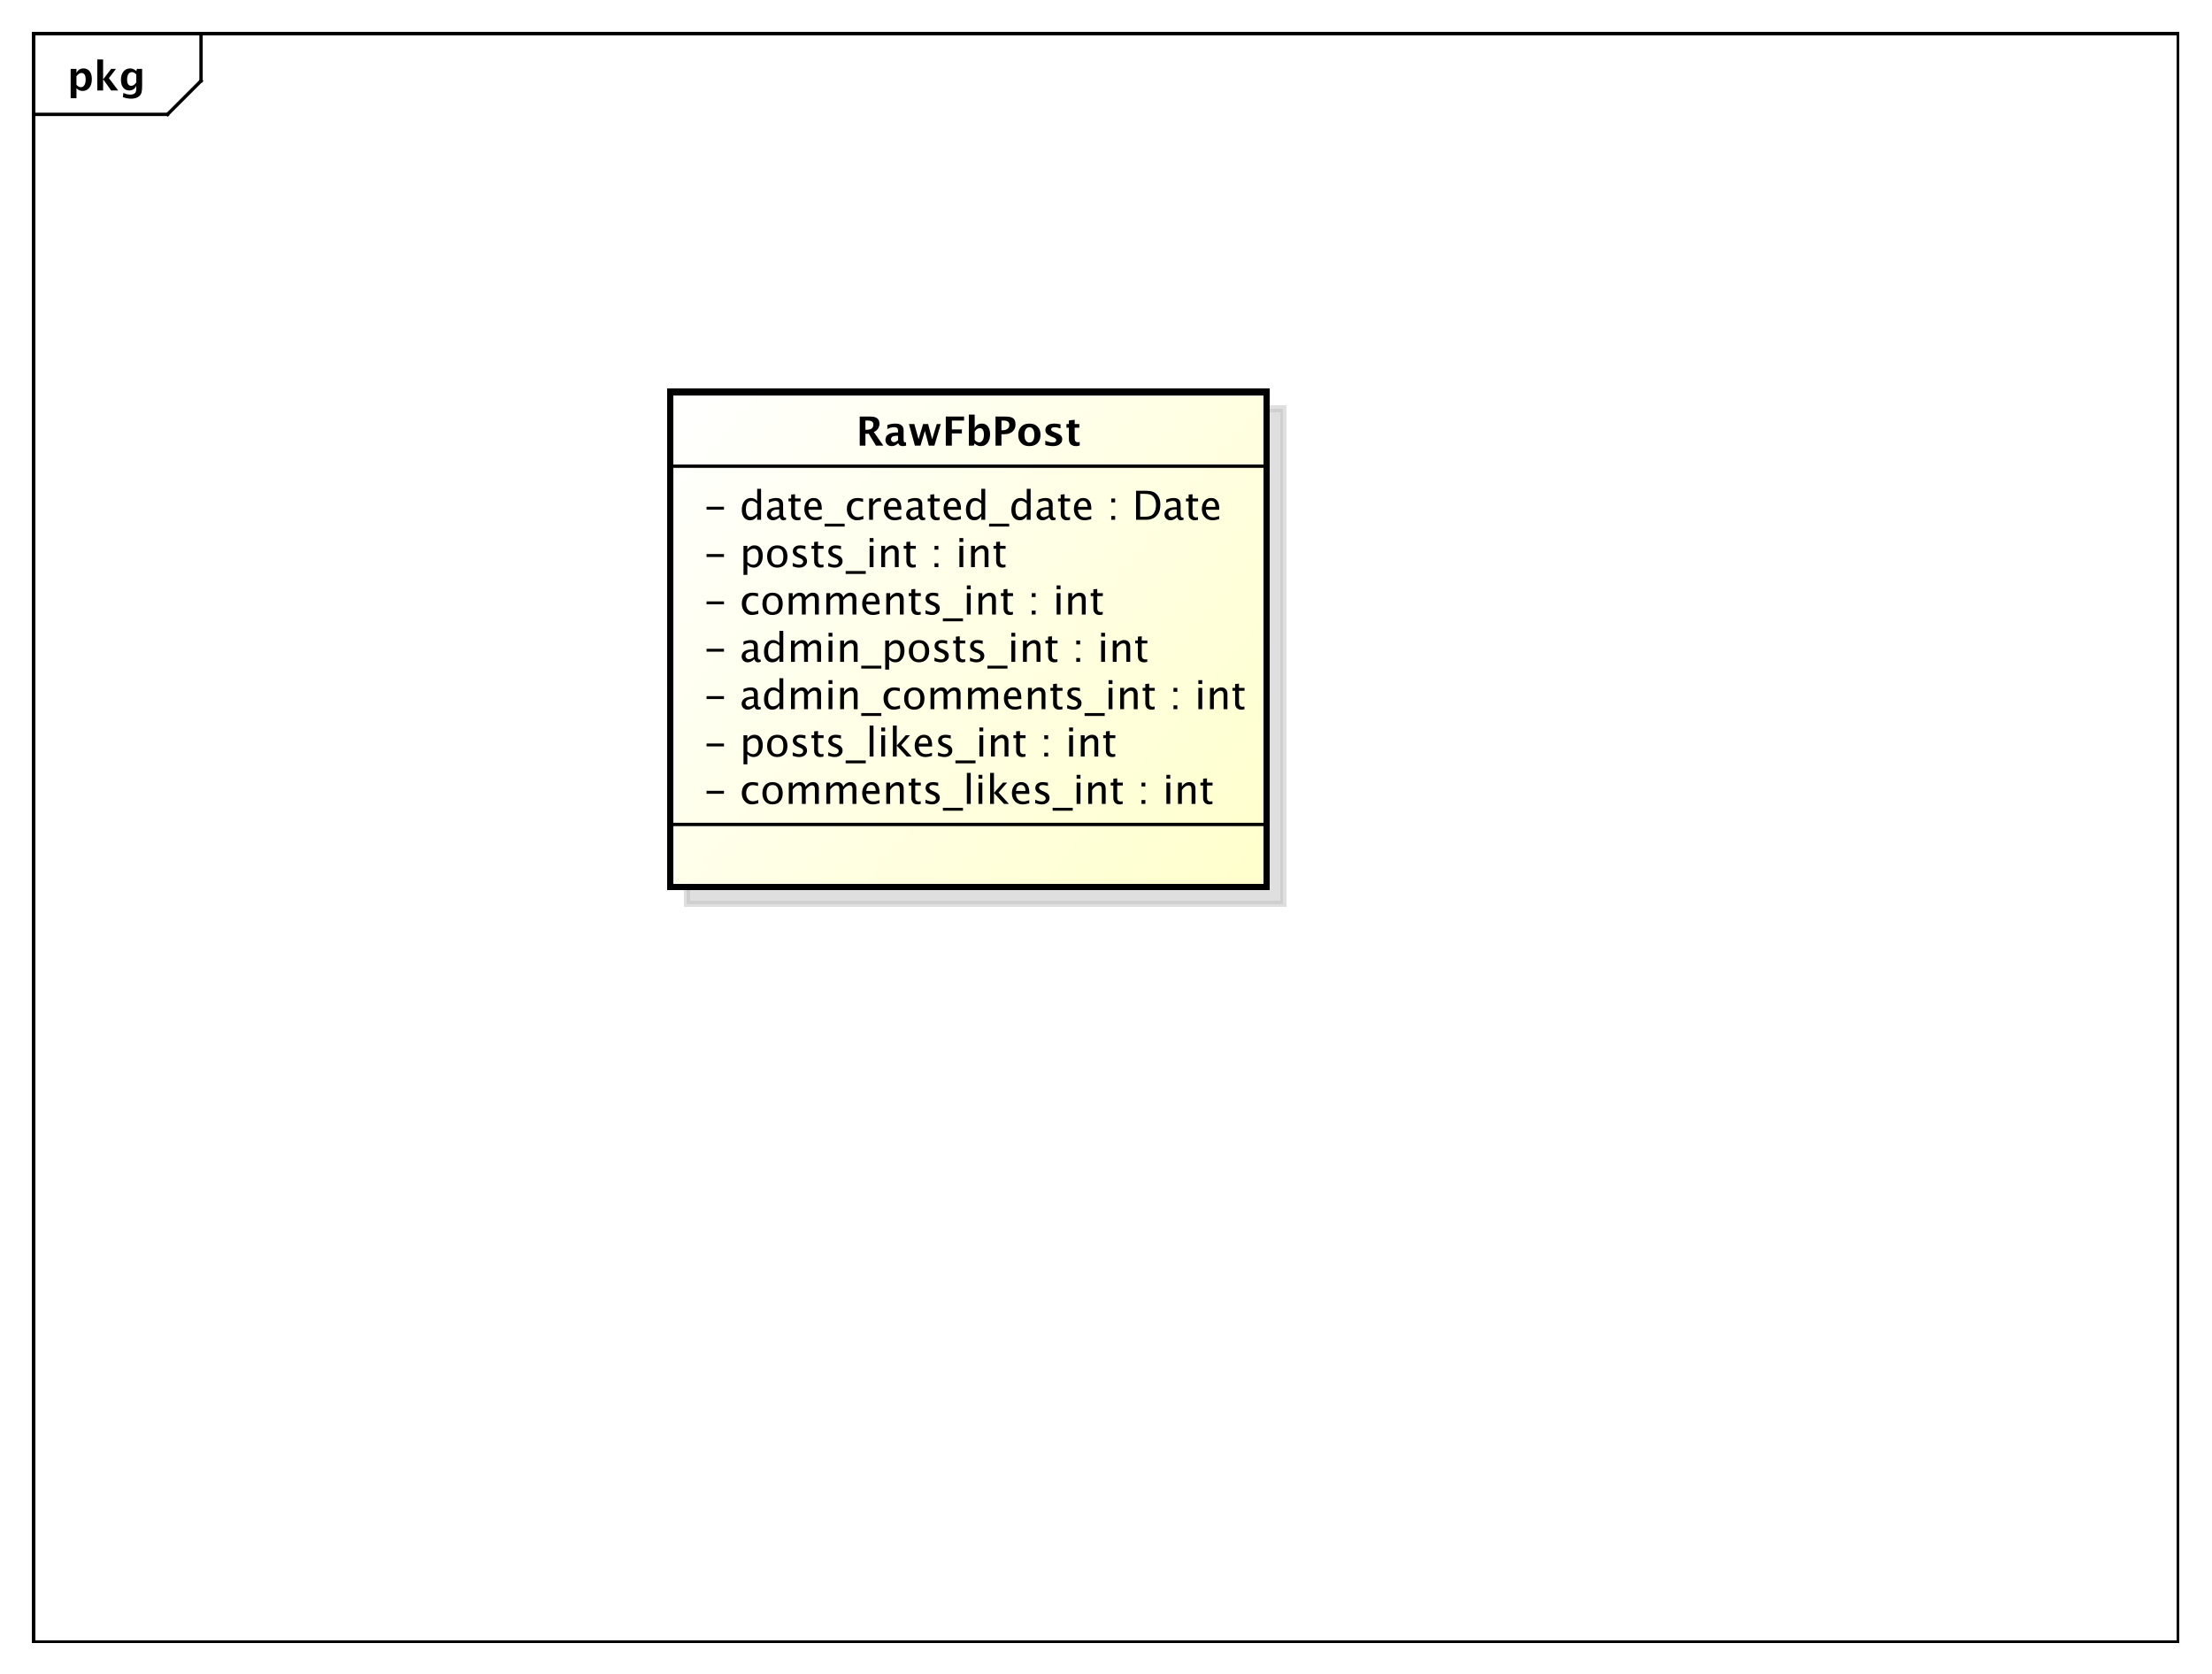 <?xml version="1.0" encoding="UTF-8"?>
<!DOCTYPE svg PUBLIC '-//W3C//DTD SVG 1.0//EN'
          'http://www.w3.org/TR/2001/REC-SVG-20010904/DTD/svg10.dtd'>
<svg xmlns:xlink="http://www.w3.org/1999/xlink" style="fill-opacity:1; color-rendering:auto; color-interpolation:auto; stroke:black; text-rendering:auto; stroke-linecap:square; stroke-miterlimit:10; stroke-opacity:1; shape-rendering:auto; fill:black; stroke-dasharray:none; font-weight:normal; stroke-width:1; font-family:&apos;Dialog&apos;; font-style:normal; stroke-linejoin:miter; font-size:12; stroke-dashoffset:0; image-rendering:auto;" width="880" height="666" xmlns="http://www.w3.org/2000/svg"
><rect width="100%" height="100%" fill="#808080" stroke="none"/><!--Generated by the Batik Graphics2D SVG Generator--><defs id="genericDefs"
  /><g
  ><defs id="defs1"
    ><linearGradient x1="200" gradientUnits="userSpaceOnUse" x2="378" y1="117" y2="265" id="linearGradient1" spreadMethod="pad"
      ><stop style="stop-opacity:1; stop-color:white;" offset="0%"
        /><stop style="stop-opacity:1; stop-color:rgb(255,255,204);" offset="100%"
      /></linearGradient
      ><clipPath clipPathUnits="userSpaceOnUse" id="clipPath1"
      ><path d="M0 0 L880 0 L880 666 L0 666 L0 0 Z"
      /></clipPath
      ><clipPath clipPathUnits="userSpaceOnUse" id="clipPath2"
      ><path d="M0 0 L660 0 L660 499.5 L0 499.5 L0 0 Z"
      /></clipPath
      ><clipPath clipPathUnits="userSpaceOnUse" id="clipPath3"
      ><path d="M-20 -27 L640 -27 L640 472.5 L-20 472.5 L-20 -27 Z"
      /></clipPath
      ><clipPath clipPathUnits="userSpaceOnUse" id="clipPath4"
      ><path d="M-5 -5 L655 -5 L655 494.5 L-5 494.5 L-5 -5 Z"
      /></clipPath
      ><clipPath clipPathUnits="userSpaceOnUse" id="clipPath5"
      ><path d="M-210 -239.93 L450 -239.93 L450 259.57 L-210 259.57 L-210 -239.93 Z"
      /></clipPath
      ><clipPath clipPathUnits="userSpaceOnUse" id="clipPath6"
      ><path d="M-210 -225.797 L450 -225.797 L450 273.703 L-210 273.703 L-210 -225.797 Z"
      /></clipPath
      ><clipPath clipPathUnits="userSpaceOnUse" id="clipPath7"
      ><path d="M-210 -211.664 L450 -211.664 L450 287.836 L-210 287.836 L-210 -211.664 Z"
      /></clipPath
      ><clipPath clipPathUnits="userSpaceOnUse" id="clipPath8"
      ><path d="M-210 -197.531 L450 -197.531 L450 301.969 L-210 301.969 L-210 -197.531 Z"
      /></clipPath
      ><clipPath clipPathUnits="userSpaceOnUse" id="clipPath9"
      ><path d="M-210 -183.398 L450 -183.398 L450 316.102 L-210 316.102 L-210 -183.398 Z"
      /></clipPath
      ><clipPath clipPathUnits="userSpaceOnUse" id="clipPath10"
      ><path d="M-210 -169.266 L450 -169.266 L450 330.234 L-210 330.234 L-210 -169.266 Z"
      /></clipPath
      ><clipPath clipPathUnits="userSpaceOnUse" id="clipPath11"
      ><path d="M-210 -155.133 L450 -155.133 L450 344.367 L-210 344.367 L-210 -155.133 Z"
      /></clipPath
      ><clipPath clipPathUnits="userSpaceOnUse" id="clipPath12"
      ><path d="M-255.5 -133 L404.5 -133 L404.5 366.5 L-255.5 366.5 L-255.5 -133 Z"
      /></clipPath
    ></defs
    ><g style="fill:white; stroke:white;"
    ><rect x="0" y="0" width="880" style="clip-path:url(#clipPath1); stroke:none;" height="666"
    /></g
    ><g style="shape-rendering:crispEdges; text-rendering:geometricPrecision;" transform="scale(1.333,1.333)"
    ><rect x="10" y="10" width="640" style="fill:none; clip-path:url(#clipPath2);" height="480"
      /><line x1="60" x2="60" y1="11" style="clip-path:url(#clipPath2); fill:none; text-rendering:optimizeLegibility; shape-rendering:auto;" y2="24.133"
      /><line x1="60" x2="50" y1="24.133" style="clip-path:url(#clipPath2); fill:none; text-rendering:optimizeLegibility; shape-rendering:auto;" y2="34.133"
      /><line x1="50" x2="10" y1="34.133" style="clip-path:url(#clipPath2); fill:none; text-rendering:optimizeLegibility; shape-rendering:auto;" y2="34.133"
    /></g
    ><g style="text-rendering:optimizeLegibility; font-family:sans-serif; font-weight:bold;" transform="matrix(1.333,0,0,1.333,0,0) translate(20,27)"
    ><path d="M1.084 2.314 L1.084 -6.434 L2.818 -6.434 L2.818 -5.221 Q3.486 -6.58 4.922 -6.58 Q6.082 -6.58 6.747 -5.731 Q7.412 -4.881 7.412 -3.393 Q7.412 -1.775 6.662 -0.815 Q5.912 0.146 4.652 0.146 Q3.639 0.146 2.818 -0.65 L2.818 2.314 ZM2.818 -1.682 Q3.451 -0.979 4.166 -0.979 Q4.805 -0.979 5.186 -1.597 Q5.566 -2.215 5.566 -3.246 Q5.566 -5.221 4.295 -5.221 Q3.527 -5.221 2.818 -4.231 ZM9.035 0 L9.035 -9.252 L10.77 -9.252 L10.77 -3.434 L10.881 -3.434 L13.172 -6.434 L14.613 -6.434 L12.498 -3.68 L15.275 0 L13.166 0 L10.881 -3.217 L10.77 -3.217 L10.77 0 ZM16.676 1.998 L16.816 0.738 Q17.889 1.23 18.861 1.23 Q19.822 1.23 20.25 0.82 Q20.678 0.41 20.678 -0.51 L20.678 -1.389 Q20.045 0 18.586 0 Q17.438 0 16.764 -0.858 Q16.09 -1.717 16.09 -3.182 Q16.09 -4.723 16.846 -5.651 Q17.602 -6.58 18.855 -6.58 Q19.84 -6.58 20.678 -5.783 L20.859 -6.434 L22.418 -6.434 L22.418 -1.523 Q22.418 -0.053 22.239 0.598 Q22.061 1.248 21.545 1.705 Q20.678 2.455 19.102 2.455 Q17.982 2.455 16.676 1.998 ZM20.678 -2.397 L20.678 -4.769 Q20.051 -5.479 19.365 -5.479 Q18.709 -5.479 18.322 -4.881 Q17.936 -4.283 17.936 -3.275 Q17.936 -1.389 19.148 -1.389 Q19.986 -1.389 20.678 -2.397 Z" style="clip-path:url(#clipPath3); stroke:none;"
    /></g
    ><g transform="matrix(1.333,0,0,1.333,0,0) translate(5,5)" style="fill-opacity:0.502; fill:rgb(192,192,192); text-rendering:geometricPrecision; font-family:sans-serif; shape-rendering:crispEdges; stroke:rgb(192,192,192); font-weight:bold; stroke-width:2; stroke-opacity:0.502;"
    ><rect x="200" y="117" width="178" style="clip-path:url(#clipPath4); stroke:none;" height="147.75"
      /><rect x="200" y="117" width="178" style="fill:none; clip-path:url(#clipPath4);" height="147.75"
    /></g
    ><g transform="matrix(1.333,0,0,1.333,0,0)" style="fill:url(#linearGradient1); text-rendering:geometricPrecision; font-family:sans-serif; shape-rendering:crispEdges; stroke:url(#linearGradient1); font-weight:bold; stroke-width:2;"
    ><rect x="200" y="117" width="178" style="clip-path:url(#clipPath2); stroke:none;" height="147.75"
      /><rect x="200" y="117" width="178" style="clip-path:url(#clipPath2); fill:none; stroke:black;" height="147.75"
    /></g
    ><g style="text-rendering:optimizeLegibility; stroke-width:2; font-family:sans-serif;" transform="matrix(1.333,0,0,1.333,0,0) translate(210,239.93)"
    ><path d="M0.867 -3.035 L0.867 -3.902 L6.07 -3.902 L6.07 -3.035 ZM14.379 0.146 Q13.09 0.146 12.24 -0.809 Q11.391 -1.764 11.391 -3.217 Q11.391 -4.769 12.231 -5.637 Q13.072 -6.504 14.578 -6.504 Q15.322 -6.504 16.242 -6.299 L16.242 -5.332 Q15.264 -5.619 14.648 -5.619 Q13.764 -5.619 13.227 -4.954 Q12.691 -4.289 12.691 -3.182 Q12.691 -2.109 13.242 -1.447 Q13.793 -0.785 14.684 -0.785 Q15.475 -0.785 16.312 -1.19 L16.312 -0.193 Q15.193 0.146 14.379 0.146 ZM20.531 0.146 Q19.166 0.146 18.352 -0.759 Q17.537 -1.664 17.537 -3.182 Q17.537 -4.717 18.355 -5.61 Q19.172 -6.504 20.572 -6.504 Q21.973 -6.504 22.79 -5.61 Q23.607 -4.717 23.607 -3.193 Q23.607 -1.635 22.787 -0.744 Q21.967 0.146 20.531 0.146 ZM20.549 -0.721 Q22.383 -0.721 22.383 -3.193 Q22.383 -5.637 20.572 -5.637 Q18.768 -5.637 18.768 -3.182 Q18.768 -0.721 20.549 -0.721 ZM25.412 0 L25.412 -6.363 L26.566 -6.363 L26.566 -5.168 Q27.41 -6.504 28.734 -6.504 Q30.012 -6.504 30.475 -5.168 Q31.295 -6.51 32.607 -6.51 Q33.451 -6.51 33.914 -6.015 Q34.377 -5.519 34.377 -4.629 L34.377 0 L33.217 0 L33.217 -4.447 Q33.217 -5.537 32.355 -5.537 Q31.459 -5.537 30.475 -4.266 L30.475 0 L29.314 0 L29.314 -4.447 Q29.314 -5.543 28.436 -5.543 Q27.562 -5.543 26.566 -4.266 L26.566 0 ZM36.615 0 L36.615 -6.363 L37.77 -6.363 L37.77 -5.168 Q38.613 -6.504 39.938 -6.504 Q41.215 -6.504 41.678 -5.168 Q42.498 -6.51 43.81 -6.51 Q44.654 -6.51 45.117 -6.015 Q45.58 -5.519 45.58 -4.629 L45.58 0 L44.42 0 L44.42 -4.447 Q44.42 -5.537 43.559 -5.537 Q42.662 -5.537 41.678 -4.266 L41.678 0 L40.518 0 L40.518 -4.447 Q40.518 -5.543 39.639 -5.543 Q38.766 -5.543 37.77 -4.266 L37.77 0 ZM52.482 -0.205 Q51.322 0.146 50.496 0.146 Q49.09 0.146 48.202 -0.788 Q47.315 -1.723 47.315 -3.211 Q47.315 -4.658 48.097 -5.584 Q48.879 -6.51 50.098 -6.51 Q51.252 -6.51 51.882 -5.689 Q52.512 -4.869 52.512 -3.357 L52.506 -3 L48.492 -3 Q48.744 -0.732 50.713 -0.732 Q51.434 -0.732 52.482 -1.119 ZM48.545 -3.867 L51.352 -3.867 Q51.352 -5.643 50.027 -5.643 Q48.697 -5.643 48.545 -3.867 ZM54.504 0 L54.504 -6.363 L55.658 -6.363 L55.658 -5.168 Q56.572 -6.504 57.897 -6.504 Q58.723 -6.504 59.215 -5.979 Q59.707 -5.455 59.707 -4.57 L59.707 0 L58.553 0 L58.553 -4.195 Q58.553 -4.904 58.345 -5.206 Q58.137 -5.508 57.656 -5.508 Q56.596 -5.508 55.658 -4.119 L55.658 0 ZM63.861 0.146 Q62.982 0.146 62.49 -0.357 Q61.998 -0.861 61.998 -1.758 L61.998 -5.496 L61.201 -5.496 L61.201 -6.363 L61.998 -6.363 L61.998 -7.518 L63.152 -7.629 L63.152 -6.363 L64.816 -6.363 L64.816 -5.496 L63.152 -5.496 L63.152 -1.969 Q63.152 -0.721 64.231 -0.721 Q64.459 -0.721 64.787 -0.797 L64.787 0 Q64.254 0.146 63.861 0.146 ZM68.127 0.146 Q67.336 0.146 66.205 -0.223 L66.205 -1.283 Q67.336 -0.721 68.174 -0.721 Q68.672 -0.721 69 -0.99 Q69.328 -1.26 69.328 -1.664 Q69.328 -2.256 68.408 -2.643 L67.734 -2.93 Q66.24 -3.551 66.24 -4.717 Q66.24 -5.549 66.829 -6.026 Q67.418 -6.504 68.443 -6.504 Q68.977 -6.504 69.762 -6.357 L70.002 -6.311 L70.002 -5.35 Q69.035 -5.637 68.467 -5.637 Q67.353 -5.637 67.353 -4.828 Q67.353 -4.307 68.197 -3.949 L68.754 -3.715 Q69.697 -3.316 70.09 -2.874 Q70.482 -2.432 70.482 -1.77 Q70.482 -0.932 69.82 -0.393 Q69.158 0.146 68.127 0.146 ZM71.402 2.022 L71.402 1.154 L77.402 1.154 L77.402 2.022 ZM78.557 0 L78.557 -9.252 L79.711 -9.252 L79.711 0 ZM82.025 0 L82.025 -6.363 L83.18 -6.363 L83.18 0 ZM82.025 -7.518 L82.025 -8.672 L83.18 -8.672 L83.18 -7.518 ZM85.494 0 L85.494 -9.252 L86.648 -9.252 L86.648 -3.275 L89.344 -6.363 L90.586 -6.363 L88.014 -3.393 L91.119 0 L89.643 0 L86.648 -3.264 L86.648 0 ZM97.172 -0.205 Q96.012 0.146 95.186 0.146 Q93.779 0.146 92.892 -0.788 Q92.004 -1.723 92.004 -3.211 Q92.004 -4.658 92.786 -5.584 Q93.568 -6.51 94.787 -6.51 Q95.941 -6.51 96.571 -5.689 Q97.201 -4.869 97.201 -3.357 L97.195 -3 L93.182 -3 Q93.434 -0.732 95.402 -0.732 Q96.123 -0.732 97.172 -1.119 ZM93.234 -3.867 L96.041 -3.867 Q96.041 -5.643 94.717 -5.643 Q93.387 -5.643 93.234 -3.867 ZM100.881 0.146 Q100.09 0.146 98.959 -0.223 L98.959 -1.283 Q100.09 -0.721 100.928 -0.721 Q101.426 -0.721 101.754 -0.99 Q102.082 -1.26 102.082 -1.664 Q102.082 -2.256 101.162 -2.643 L100.488 -2.93 Q98.994 -3.551 98.994 -4.717 Q98.994 -5.549 99.583 -6.026 Q100.172 -6.504 101.197 -6.504 Q101.731 -6.504 102.516 -6.357 L102.756 -6.311 L102.756 -5.35 Q101.789 -5.637 101.221 -5.637 Q100.107 -5.637 100.107 -4.828 Q100.107 -4.307 100.951 -3.949 L101.508 -3.715 Q102.451 -3.316 102.844 -2.874 Q103.236 -2.432 103.236 -1.77 Q103.236 -0.932 102.574 -0.393 Q101.912 0.146 100.881 0.146 ZM104.156 2.022 L104.156 1.154 L110.156 1.154 L110.156 2.022 ZM111.311 0 L111.311 -6.363 L112.465 -6.363 L112.465 0 ZM111.311 -7.518 L111.311 -8.672 L112.465 -8.672 L112.465 -7.518 ZM114.779 0 L114.779 -6.363 L115.934 -6.363 L115.934 -5.168 Q116.848 -6.504 118.172 -6.504 Q118.998 -6.504 119.49 -5.979 Q119.982 -5.455 119.982 -4.57 L119.982 0 L118.828 0 L118.828 -4.195 Q118.828 -4.904 118.62 -5.206 Q118.412 -5.508 117.932 -5.508 Q116.871 -5.508 115.934 -4.119 L115.934 0 ZM124.137 0.146 Q123.258 0.146 122.766 -0.357 Q122.273 -0.861 122.273 -1.758 L122.273 -5.496 L121.477 -5.496 L121.477 -6.363 L122.273 -6.363 L122.273 -7.518 L123.428 -7.629 L123.428 -6.363 L125.092 -6.363 L125.092 -5.496 L123.428 -5.496 L123.428 -1.969 Q123.428 -0.721 124.506 -0.721 Q124.734 -0.721 125.062 -0.797 L125.062 0 Q124.529 0.146 124.137 0.146 ZM130.676 0 L130.676 -1.154 L131.83 -1.154 L131.83 0 ZM130.676 -5.203 L130.676 -6.363 L131.83 -6.363 L131.83 -5.203 ZM138.106 0 L138.106 -6.363 L139.26 -6.363 L139.26 0 ZM138.106 -7.518 L138.106 -8.672 L139.26 -8.672 L139.26 -7.518 ZM141.574 0 L141.574 -6.363 L142.728 -6.363 L142.728 -5.168 Q143.643 -6.504 144.967 -6.504 Q145.793 -6.504 146.285 -5.979 Q146.777 -5.455 146.777 -4.57 L146.777 0 L145.623 0 L145.623 -4.195 Q145.623 -4.904 145.415 -5.206 Q145.207 -5.508 144.727 -5.508 Q143.666 -5.508 142.728 -4.119 L142.728 0 ZM150.932 0.146 Q150.053 0.146 149.56 -0.357 Q149.068 -0.861 149.068 -1.758 L149.068 -5.496 L148.272 -5.496 L148.272 -6.363 L149.068 -6.363 L149.068 -7.518 L150.223 -7.629 L150.223 -6.363 L151.887 -6.363 L151.887 -5.496 L150.223 -5.496 L150.223 -1.969 Q150.223 -0.721 151.301 -0.721 Q151.529 -0.721 151.857 -0.797 L151.857 0 Q151.324 0.146 150.932 0.146 Z" style="clip-path:url(#clipPath5); stroke:none;"
    /></g
    ><g style="text-rendering:optimizeLegibility; stroke-width:2; font-family:sans-serif;" transform="matrix(1.333,0,0,1.333,0,0) translate(210,225.797)"
    ><path d="M0.867 -3.035 L0.867 -3.902 L6.07 -3.902 L6.07 -3.035 ZM11.895 2.314 L11.895 -6.363 L13.049 -6.363 L13.049 -5.168 Q13.758 -6.504 15.176 -6.504 Q16.324 -6.504 16.983 -5.666 Q17.643 -4.828 17.643 -3.375 Q17.643 -1.793 16.895 -0.823 Q16.148 0.146 14.93 0.146 Q13.799 0.146 13.049 -0.721 L13.049 2.314 ZM13.049 -1.518 Q13.94 -0.721 14.748 -0.721 Q16.412 -0.721 16.412 -3.258 Q16.412 -5.496 14.935 -5.496 Q13.969 -5.496 13.049 -4.447 ZM21.938 0.146 Q20.572 0.146 19.758 -0.759 Q18.943 -1.664 18.943 -3.182 Q18.943 -4.717 19.761 -5.61 Q20.578 -6.504 21.979 -6.504 Q23.379 -6.504 24.196 -5.61 Q25.014 -4.717 25.014 -3.193 Q25.014 -1.635 24.193 -0.744 Q23.373 0.146 21.938 0.146 ZM21.955 -0.721 Q23.789 -0.721 23.789 -3.193 Q23.789 -5.637 21.979 -5.637 Q20.174 -5.637 20.174 -3.182 Q20.174 -0.721 21.955 -0.721 ZM28.506 0.146 Q27.715 0.146 26.584 -0.223 L26.584 -1.283 Q27.715 -0.721 28.553 -0.721 Q29.051 -0.721 29.379 -0.99 Q29.707 -1.26 29.707 -1.664 Q29.707 -2.256 28.787 -2.643 L28.113 -2.93 Q26.619 -3.551 26.619 -4.717 Q26.619 -5.549 27.208 -6.026 Q27.797 -6.504 28.822 -6.504 Q29.355 -6.504 30.141 -6.357 L30.381 -6.311 L30.381 -5.35 Q29.414 -5.637 28.846 -5.637 Q27.732 -5.637 27.732 -4.828 Q27.732 -4.307 28.576 -3.949 L29.133 -3.715 Q30.076 -3.316 30.469 -2.874 Q30.861 -2.432 30.861 -1.77 Q30.861 -0.932 30.199 -0.393 Q29.537 0.146 28.506 0.146 ZM34.846 0.146 Q33.967 0.146 33.475 -0.357 Q32.982 -0.861 32.982 -1.758 L32.982 -5.496 L32.185 -5.496 L32.185 -6.363 L32.982 -6.363 L32.982 -7.518 L34.137 -7.629 L34.137 -6.363 L35.801 -6.363 L35.801 -5.496 L34.137 -5.496 L34.137 -1.969 Q34.137 -0.721 35.215 -0.721 Q35.443 -0.721 35.772 -0.797 L35.772 0 Q35.238 0.146 34.846 0.146 ZM39.111 0.146 Q38.32 0.146 37.19 -0.223 L37.19 -1.283 Q38.32 -0.721 39.158 -0.721 Q39.656 -0.721 39.984 -0.99 Q40.312 -1.26 40.312 -1.664 Q40.312 -2.256 39.393 -2.643 L38.719 -2.93 Q37.225 -3.551 37.225 -4.717 Q37.225 -5.549 37.813 -6.026 Q38.402 -6.504 39.428 -6.504 Q39.961 -6.504 40.746 -6.357 L40.986 -6.311 L40.986 -5.35 Q40.02 -5.637 39.451 -5.637 Q38.338 -5.637 38.338 -4.828 Q38.338 -4.307 39.182 -3.949 L39.738 -3.715 Q40.682 -3.316 41.074 -2.874 Q41.467 -2.432 41.467 -1.77 Q41.467 -0.932 40.805 -0.393 Q40.143 0.146 39.111 0.146 ZM42.387 2.022 L42.387 1.154 L48.387 1.154 L48.387 2.022 ZM49.541 0 L49.541 -9.252 L50.695 -9.252 L50.695 0 ZM53.01 0 L53.01 -6.363 L54.164 -6.363 L54.164 0 ZM53.01 -7.518 L53.01 -8.672 L54.164 -8.672 L54.164 -7.518 ZM56.478 0 L56.478 -9.252 L57.633 -9.252 L57.633 -3.275 L60.328 -6.363 L61.57 -6.363 L58.998 -3.393 L62.103 0 L60.627 0 L57.633 -3.264 L57.633 0 ZM68.156 -0.205 Q66.996 0.146 66.17 0.146 Q64.764 0.146 63.876 -0.788 Q62.988 -1.723 62.988 -3.211 Q62.988 -4.658 63.77 -5.584 Q64.553 -6.51 65.772 -6.51 Q66.926 -6.51 67.556 -5.689 Q68.186 -4.869 68.186 -3.357 L68.18 -3 L64.166 -3 Q64.418 -0.732 66.387 -0.732 Q67.107 -0.732 68.156 -1.119 ZM64.219 -3.867 L67.025 -3.867 Q67.025 -5.643 65.701 -5.643 Q64.371 -5.643 64.219 -3.867 ZM71.865 0.146 Q71.074 0.146 69.943 -0.223 L69.943 -1.283 Q71.074 -0.721 71.912 -0.721 Q72.41 -0.721 72.738 -0.99 Q73.066 -1.26 73.066 -1.664 Q73.066 -2.256 72.147 -2.643 L71.473 -2.93 Q69.978 -3.551 69.978 -4.717 Q69.978 -5.549 70.567 -6.026 Q71.156 -6.504 72.182 -6.504 Q72.715 -6.504 73.5 -6.357 L73.74 -6.311 L73.74 -5.35 Q72.773 -5.637 72.205 -5.637 Q71.092 -5.637 71.092 -4.828 Q71.092 -4.307 71.936 -3.949 L72.492 -3.715 Q73.436 -3.316 73.828 -2.874 Q74.221 -2.432 74.221 -1.77 Q74.221 -0.932 73.559 -0.393 Q72.897 0.146 71.865 0.146 ZM75.141 2.022 L75.141 1.154 L81.141 1.154 L81.141 2.022 ZM82.295 0 L82.295 -6.363 L83.449 -6.363 L83.449 0 ZM82.295 -7.518 L82.295 -8.672 L83.449 -8.672 L83.449 -7.518 ZM85.764 0 L85.764 -6.363 L86.918 -6.363 L86.918 -5.168 Q87.832 -6.504 89.156 -6.504 Q89.982 -6.504 90.475 -5.979 Q90.967 -5.455 90.967 -4.57 L90.967 0 L89.812 0 L89.812 -4.195 Q89.812 -4.904 89.605 -5.206 Q89.397 -5.508 88.916 -5.508 Q87.856 -5.508 86.918 -4.119 L86.918 0 ZM95.121 0.146 Q94.242 0.146 93.75 -0.357 Q93.258 -0.861 93.258 -1.758 L93.258 -5.496 L92.461 -5.496 L92.461 -6.363 L93.258 -6.363 L93.258 -7.518 L94.412 -7.629 L94.412 -6.363 L96.076 -6.363 L96.076 -5.496 L94.412 -5.496 L94.412 -1.969 Q94.412 -0.721 95.49 -0.721 Q95.719 -0.721 96.047 -0.797 L96.047 0 Q95.514 0.146 95.121 0.146 ZM101.66 0 L101.66 -1.154 L102.814 -1.154 L102.814 0 ZM101.66 -5.203 L101.66 -6.363 L102.814 -6.363 L102.814 -5.203 ZM109.09 0 L109.09 -6.363 L110.244 -6.363 L110.244 0 ZM109.09 -7.518 L109.09 -8.672 L110.244 -8.672 L110.244 -7.518 ZM112.559 0 L112.559 -6.363 L113.713 -6.363 L113.713 -5.168 Q114.627 -6.504 115.951 -6.504 Q116.777 -6.504 117.269 -5.979 Q117.762 -5.455 117.762 -4.57 L117.762 0 L116.607 0 L116.607 -4.195 Q116.607 -4.904 116.399 -5.206 Q116.191 -5.508 115.711 -5.508 Q114.65 -5.508 113.713 -4.119 L113.713 0 ZM121.916 0.146 Q121.037 0.146 120.545 -0.357 Q120.053 -0.861 120.053 -1.758 L120.053 -5.496 L119.256 -5.496 L119.256 -6.363 L120.053 -6.363 L120.053 -7.518 L121.207 -7.629 L121.207 -6.363 L122.871 -6.363 L122.871 -5.496 L121.207 -5.496 L121.207 -1.969 Q121.207 -0.721 122.285 -0.721 Q122.514 -0.721 122.842 -0.797 L122.842 0 Q122.309 0.146 121.916 0.146 Z" style="clip-path:url(#clipPath6); stroke:none;"
    /></g
    ><g style="text-rendering:optimizeLegibility; stroke-width:2; font-family:sans-serif;" transform="matrix(1.333,0,0,1.333,0,0) translate(210,211.664)"
    ><path d="M0.867 -3.035 L0.867 -3.902 L6.07 -3.902 L6.07 -3.035 ZM15.176 -0.809 Q14.139 0.146 13.178 0.146 Q12.387 0.146 11.865 -0.349 Q11.344 -0.844 11.344 -1.6 Q11.344 -2.643 12.22 -3.202 Q13.096 -3.762 14.73 -3.762 L15.006 -3.762 L15.006 -4.529 Q15.006 -5.637 13.869 -5.637 Q12.955 -5.637 11.895 -5.074 L11.895 -6.029 Q13.06 -6.504 14.08 -6.504 Q15.146 -6.504 15.653 -6.023 Q16.16 -5.543 16.16 -4.529 L16.16 -1.647 Q16.16 -0.656 16.77 -0.656 Q16.846 -0.656 16.992 -0.68 L17.074 -0.041 Q16.682 0.146 16.207 0.146 Q15.398 0.146 15.176 -0.809 ZM15.006 -1.435 L15.006 -3.082 L14.619 -3.094 Q13.67 -3.094 13.084 -2.733 Q12.498 -2.373 12.498 -1.787 Q12.498 -1.371 12.791 -1.084 Q13.084 -0.797 13.506 -0.797 Q14.227 -0.797 15.006 -1.435 ZM22.605 0 L22.605 -1.195 Q21.902 0.146 20.484 0.146 Q19.336 0.146 18.677 -0.691 Q18.018 -1.529 18.018 -2.982 Q18.018 -4.57 18.765 -5.537 Q19.512 -6.504 20.73 -6.504 Q21.861 -6.504 22.605 -5.637 L22.605 -9.252 L23.766 -9.252 L23.766 0 ZM22.605 -4.846 Q21.709 -5.637 20.906 -5.637 Q19.248 -5.637 19.248 -3.1 Q19.248 -0.867 20.725 -0.867 Q21.686 -0.867 22.605 -1.916 ZM26.074 0 L26.074 -6.363 L27.229 -6.363 L27.229 -5.168 Q28.072 -6.504 29.396 -6.504 Q30.674 -6.504 31.137 -5.168 Q31.957 -6.51 33.27 -6.51 Q34.113 -6.51 34.576 -6.015 Q35.039 -5.519 35.039 -4.629 L35.039 0 L33.879 0 L33.879 -4.447 Q33.879 -5.537 33.018 -5.537 Q32.121 -5.537 31.137 -4.266 L31.137 0 L29.977 0 L29.977 -4.447 Q29.977 -5.543 29.098 -5.543 Q28.225 -5.543 27.229 -4.266 L27.229 0 ZM37.277 0 L37.277 -6.363 L38.432 -6.363 L38.432 0 ZM37.277 -7.518 L37.277 -8.672 L38.432 -8.672 L38.432 -7.518 ZM40.746 0 L40.746 -6.363 L41.9 -6.363 L41.9 -5.168 Q42.815 -6.504 44.139 -6.504 Q44.965 -6.504 45.457 -5.979 Q45.949 -5.455 45.949 -4.57 L45.949 0 L44.795 0 L44.795 -4.195 Q44.795 -4.904 44.587 -5.206 Q44.379 -5.508 43.898 -5.508 Q42.838 -5.508 41.9 -4.119 L41.9 0 ZM47.039 2.022 L47.039 1.154 L53.039 1.154 L53.039 2.022 ZM56.678 0.146 Q55.389 0.146 54.539 -0.809 Q53.69 -1.764 53.69 -3.217 Q53.69 -4.769 54.53 -5.637 Q55.371 -6.504 56.877 -6.504 Q57.621 -6.504 58.541 -6.299 L58.541 -5.332 Q57.562 -5.619 56.947 -5.619 Q56.062 -5.619 55.526 -4.954 Q54.99 -4.289 54.99 -3.182 Q54.99 -2.109 55.541 -1.447 Q56.092 -0.785 56.982 -0.785 Q57.773 -0.785 58.611 -1.19 L58.611 -0.193 Q57.492 0.146 56.678 0.146 ZM62.83 0.146 Q61.465 0.146 60.65 -0.759 Q59.836 -1.664 59.836 -3.182 Q59.836 -4.717 60.653 -5.61 Q61.471 -6.504 62.871 -6.504 Q64.272 -6.504 65.089 -5.61 Q65.906 -4.717 65.906 -3.193 Q65.906 -1.635 65.086 -0.744 Q64.266 0.146 62.83 0.146 ZM62.848 -0.721 Q64.682 -0.721 64.682 -3.193 Q64.682 -5.637 62.871 -5.637 Q61.066 -5.637 61.066 -3.182 Q61.066 -0.721 62.848 -0.721 ZM67.711 0 L67.711 -6.363 L68.865 -6.363 L68.865 -5.168 Q69.709 -6.504 71.033 -6.504 Q72.311 -6.504 72.773 -5.168 Q73.594 -6.51 74.906 -6.51 Q75.75 -6.51 76.213 -6.015 Q76.676 -5.519 76.676 -4.629 L76.676 0 L75.516 0 L75.516 -4.447 Q75.516 -5.537 74.654 -5.537 Q73.758 -5.537 72.773 -4.266 L72.773 0 L71.613 0 L71.613 -4.447 Q71.613 -5.543 70.734 -5.543 Q69.861 -5.543 68.865 -4.266 L68.865 0 ZM78.914 0 L78.914 -6.363 L80.068 -6.363 L80.068 -5.168 Q80.912 -6.504 82.236 -6.504 Q83.514 -6.504 83.977 -5.168 Q84.797 -6.51 86.109 -6.51 Q86.953 -6.51 87.416 -6.015 Q87.879 -5.519 87.879 -4.629 L87.879 0 L86.719 0 L86.719 -4.447 Q86.719 -5.537 85.857 -5.537 Q84.961 -5.537 83.977 -4.266 L83.977 0 L82.816 0 L82.816 -4.447 Q82.816 -5.543 81.938 -5.543 Q81.064 -5.543 80.068 -4.266 L80.068 0 ZM94.781 -0.205 Q93.621 0.146 92.795 0.146 Q91.389 0.146 90.501 -0.788 Q89.613 -1.723 89.613 -3.211 Q89.613 -4.658 90.395 -5.584 Q91.178 -6.51 92.397 -6.51 Q93.551 -6.51 94.181 -5.689 Q94.811 -4.869 94.811 -3.357 L94.805 -3 L90.791 -3 Q91.043 -0.732 93.012 -0.732 Q93.732 -0.732 94.781 -1.119 ZM90.844 -3.867 L93.65 -3.867 Q93.65 -5.643 92.326 -5.643 Q90.996 -5.643 90.844 -3.867 ZM96.803 0 L96.803 -6.363 L97.957 -6.363 L97.957 -5.168 Q98.871 -6.504 100.195 -6.504 Q101.022 -6.504 101.514 -5.979 Q102.006 -5.455 102.006 -4.57 L102.006 0 L100.852 0 L100.852 -4.195 Q100.852 -4.904 100.644 -5.206 Q100.436 -5.508 99.955 -5.508 Q98.894 -5.508 97.957 -4.119 L97.957 0 ZM106.16 0.146 Q105.281 0.146 104.789 -0.357 Q104.297 -0.861 104.297 -1.758 L104.297 -5.496 L103.5 -5.496 L103.5 -6.363 L104.297 -6.363 L104.297 -7.518 L105.451 -7.629 L105.451 -6.363 L107.115 -6.363 L107.115 -5.496 L105.451 -5.496 L105.451 -1.969 Q105.451 -0.721 106.529 -0.721 Q106.758 -0.721 107.086 -0.797 L107.086 0 Q106.553 0.146 106.16 0.146 ZM110.426 0.146 Q109.635 0.146 108.504 -0.223 L108.504 -1.283 Q109.635 -0.721 110.473 -0.721 Q110.971 -0.721 111.299 -0.99 Q111.627 -1.26 111.627 -1.664 Q111.627 -2.256 110.707 -2.643 L110.033 -2.93 Q108.539 -3.551 108.539 -4.717 Q108.539 -5.549 109.128 -6.026 Q109.717 -6.504 110.742 -6.504 Q111.275 -6.504 112.061 -6.357 L112.301 -6.311 L112.301 -5.35 Q111.334 -5.637 110.766 -5.637 Q109.652 -5.637 109.652 -4.828 Q109.652 -4.307 110.496 -3.949 L111.053 -3.715 Q111.996 -3.316 112.389 -2.874 Q112.781 -2.432 112.781 -1.77 Q112.781 -0.932 112.119 -0.393 Q111.457 0.146 110.426 0.146 ZM113.701 2.022 L113.701 1.154 L119.701 1.154 L119.701 2.022 ZM120.856 0 L120.856 -6.363 L122.01 -6.363 L122.01 0 ZM120.856 -7.518 L120.856 -8.672 L122.01 -8.672 L122.01 -7.518 ZM124.324 0 L124.324 -6.363 L125.478 -6.363 L125.478 -5.168 Q126.393 -6.504 127.717 -6.504 Q128.543 -6.504 129.035 -5.979 Q129.527 -5.455 129.527 -4.57 L129.527 0 L128.373 0 L128.373 -4.195 Q128.373 -4.904 128.165 -5.206 Q127.957 -5.508 127.477 -5.508 Q126.416 -5.508 125.478 -4.119 L125.478 0 ZM133.682 0.146 Q132.803 0.146 132.31 -0.357 Q131.818 -0.861 131.818 -1.758 L131.818 -5.496 L131.022 -5.496 L131.022 -6.363 L131.818 -6.363 L131.818 -7.518 L132.973 -7.629 L132.973 -6.363 L134.637 -6.363 L134.637 -5.496 L132.973 -5.496 L132.973 -1.969 Q132.973 -0.721 134.051 -0.721 Q134.279 -0.721 134.607 -0.797 L134.607 0 Q134.074 0.146 133.682 0.146 ZM140.221 0 L140.221 -1.154 L141.375 -1.154 L141.375 0 ZM140.221 -5.203 L140.221 -6.363 L141.375 -6.363 L141.375 -5.203 ZM147.65 0 L147.65 -6.363 L148.805 -6.363 L148.805 0 ZM147.65 -7.518 L147.65 -8.672 L148.805 -8.672 L148.805 -7.518 ZM151.119 0 L151.119 -6.363 L152.273 -6.363 L152.273 -5.168 Q153.188 -6.504 154.512 -6.504 Q155.338 -6.504 155.83 -5.979 Q156.322 -5.455 156.322 -4.57 L156.322 0 L155.168 0 L155.168 -4.195 Q155.168 -4.904 154.96 -5.206 Q154.752 -5.508 154.272 -5.508 Q153.211 -5.508 152.273 -4.119 L152.273 0 ZM160.477 0.146 Q159.598 0.146 159.106 -0.357 Q158.613 -0.861 158.613 -1.758 L158.613 -5.496 L157.816 -5.496 L157.816 -6.363 L158.613 -6.363 L158.613 -7.518 L159.768 -7.629 L159.768 -6.363 L161.432 -6.363 L161.432 -5.496 L159.768 -5.496 L159.768 -1.969 Q159.768 -0.721 160.846 -0.721 Q161.074 -0.721 161.402 -0.797 L161.402 0 Q160.869 0.146 160.477 0.146 Z" style="clip-path:url(#clipPath7); stroke:none;"
    /></g
    ><g style="text-rendering:optimizeLegibility; stroke-width:2; font-family:sans-serif;" transform="matrix(1.333,0,0,1.333,0,0) translate(210,197.531)"
    ><path d="M0.867 -3.035 L0.867 -3.902 L6.07 -3.902 L6.07 -3.035 ZM15.176 -0.809 Q14.139 0.146 13.178 0.146 Q12.387 0.146 11.865 -0.349 Q11.344 -0.844 11.344 -1.6 Q11.344 -2.643 12.22 -3.202 Q13.096 -3.762 14.73 -3.762 L15.006 -3.762 L15.006 -4.529 Q15.006 -5.637 13.869 -5.637 Q12.955 -5.637 11.895 -5.074 L11.895 -6.029 Q13.06 -6.504 14.08 -6.504 Q15.146 -6.504 15.653 -6.023 Q16.16 -5.543 16.16 -4.529 L16.16 -1.647 Q16.16 -0.656 16.77 -0.656 Q16.846 -0.656 16.992 -0.68 L17.074 -0.041 Q16.682 0.146 16.207 0.146 Q15.398 0.146 15.176 -0.809 ZM15.006 -1.435 L15.006 -3.082 L14.619 -3.094 Q13.67 -3.094 13.084 -2.733 Q12.498 -2.373 12.498 -1.787 Q12.498 -1.371 12.791 -1.084 Q13.084 -0.797 13.506 -0.797 Q14.227 -0.797 15.006 -1.435 ZM22.605 0 L22.605 -1.195 Q21.902 0.146 20.484 0.146 Q19.336 0.146 18.677 -0.691 Q18.018 -1.529 18.018 -2.982 Q18.018 -4.57 18.765 -5.537 Q19.512 -6.504 20.73 -6.504 Q21.861 -6.504 22.605 -5.637 L22.605 -9.252 L23.766 -9.252 L23.766 0 ZM22.605 -4.846 Q21.709 -5.637 20.906 -5.637 Q19.248 -5.637 19.248 -3.1 Q19.248 -0.867 20.725 -0.867 Q21.686 -0.867 22.605 -1.916 ZM26.074 0 L26.074 -6.363 L27.229 -6.363 L27.229 -5.168 Q28.072 -6.504 29.396 -6.504 Q30.674 -6.504 31.137 -5.168 Q31.957 -6.51 33.27 -6.51 Q34.113 -6.51 34.576 -6.015 Q35.039 -5.519 35.039 -4.629 L35.039 0 L33.879 0 L33.879 -4.447 Q33.879 -5.537 33.018 -5.537 Q32.121 -5.537 31.137 -4.266 L31.137 0 L29.977 0 L29.977 -4.447 Q29.977 -5.543 29.098 -5.543 Q28.225 -5.543 27.229 -4.266 L27.229 0 ZM37.277 0 L37.277 -6.363 L38.432 -6.363 L38.432 0 ZM37.277 -7.518 L37.277 -8.672 L38.432 -8.672 L38.432 -7.518 ZM40.746 0 L40.746 -6.363 L41.9 -6.363 L41.9 -5.168 Q42.815 -6.504 44.139 -6.504 Q44.965 -6.504 45.457 -5.979 Q45.949 -5.455 45.949 -4.57 L45.949 0 L44.795 0 L44.795 -4.195 Q44.795 -4.904 44.587 -5.206 Q44.379 -5.508 43.898 -5.508 Q42.838 -5.508 41.9 -4.119 L41.9 0 ZM47.039 2.022 L47.039 1.154 L53.039 1.154 L53.039 2.022 ZM54.193 2.314 L54.193 -6.363 L55.348 -6.363 L55.348 -5.168 Q56.057 -6.504 57.475 -6.504 Q58.623 -6.504 59.282 -5.666 Q59.941 -4.828 59.941 -3.375 Q59.941 -1.793 59.194 -0.823 Q58.447 0.146 57.228 0.146 Q56.098 0.146 55.348 -0.721 L55.348 2.314 ZM55.348 -1.518 Q56.238 -0.721 57.047 -0.721 Q58.711 -0.721 58.711 -3.258 Q58.711 -5.496 57.234 -5.496 Q56.268 -5.496 55.348 -4.447 ZM64.236 0.146 Q62.871 0.146 62.057 -0.759 Q61.242 -1.664 61.242 -3.182 Q61.242 -4.717 62.06 -5.61 Q62.877 -6.504 64.277 -6.504 Q65.678 -6.504 66.495 -5.61 Q67.312 -4.717 67.312 -3.193 Q67.312 -1.635 66.492 -0.744 Q65.672 0.146 64.236 0.146 ZM64.254 -0.721 Q66.088 -0.721 66.088 -3.193 Q66.088 -5.637 64.277 -5.637 Q62.473 -5.637 62.473 -3.182 Q62.473 -0.721 64.254 -0.721 ZM70.805 0.146 Q70.014 0.146 68.883 -0.223 L68.883 -1.283 Q70.014 -0.721 70.852 -0.721 Q71.35 -0.721 71.678 -0.99 Q72.006 -1.26 72.006 -1.664 Q72.006 -2.256 71.086 -2.643 L70.412 -2.93 Q68.918 -3.551 68.918 -4.717 Q68.918 -5.549 69.507 -6.026 Q70.096 -6.504 71.121 -6.504 Q71.654 -6.504 72.439 -6.357 L72.68 -6.311 L72.68 -5.35 Q71.713 -5.637 71.144 -5.637 Q70.031 -5.637 70.031 -4.828 Q70.031 -4.307 70.875 -3.949 L71.432 -3.715 Q72.375 -3.316 72.768 -2.874 Q73.16 -2.432 73.16 -1.77 Q73.16 -0.932 72.498 -0.393 Q71.836 0.146 70.805 0.146 ZM77.144 0.146 Q76.266 0.146 75.773 -0.357 Q75.281 -0.861 75.281 -1.758 L75.281 -5.496 L74.484 -5.496 L74.484 -6.363 L75.281 -6.363 L75.281 -7.518 L76.436 -7.629 L76.436 -6.363 L78.1 -6.363 L78.1 -5.496 L76.436 -5.496 L76.436 -1.969 Q76.436 -0.721 77.514 -0.721 Q77.742 -0.721 78.07 -0.797 L78.07 0 Q77.537 0.146 77.144 0.146 ZM81.41 0.146 Q80.619 0.146 79.488 -0.223 L79.488 -1.283 Q80.619 -0.721 81.457 -0.721 Q81.955 -0.721 82.283 -0.99 Q82.611 -1.26 82.611 -1.664 Q82.611 -2.256 81.691 -2.643 L81.018 -2.93 Q79.523 -3.551 79.523 -4.717 Q79.523 -5.549 80.112 -6.026 Q80.701 -6.504 81.727 -6.504 Q82.26 -6.504 83.045 -6.357 L83.285 -6.311 L83.285 -5.35 Q82.318 -5.637 81.75 -5.637 Q80.637 -5.637 80.637 -4.828 Q80.637 -4.307 81.481 -3.949 L82.037 -3.715 Q82.981 -3.316 83.373 -2.874 Q83.766 -2.432 83.766 -1.77 Q83.766 -0.932 83.103 -0.393 Q82.441 0.146 81.41 0.146 ZM84.686 2.022 L84.686 1.154 L90.686 1.154 L90.686 2.022 ZM91.84 0 L91.84 -6.363 L92.994 -6.363 L92.994 0 ZM91.84 -7.518 L91.84 -8.672 L92.994 -8.672 L92.994 -7.518 ZM95.309 0 L95.309 -6.363 L96.463 -6.363 L96.463 -5.168 Q97.377 -6.504 98.701 -6.504 Q99.527 -6.504 100.019 -5.979 Q100.512 -5.455 100.512 -4.57 L100.512 0 L99.357 0 L99.357 -4.195 Q99.357 -4.904 99.149 -5.206 Q98.941 -5.508 98.461 -5.508 Q97.4 -5.508 96.463 -4.119 L96.463 0 ZM104.666 0.146 Q103.787 0.146 103.295 -0.357 Q102.803 -0.861 102.803 -1.758 L102.803 -5.496 L102.006 -5.496 L102.006 -6.363 L102.803 -6.363 L102.803 -7.518 L103.957 -7.629 L103.957 -6.363 L105.621 -6.363 L105.621 -5.496 L103.957 -5.496 L103.957 -1.969 Q103.957 -0.721 105.035 -0.721 Q105.264 -0.721 105.592 -0.797 L105.592 0 Q105.059 0.146 104.666 0.146 ZM111.205 0 L111.205 -1.154 L112.359 -1.154 L112.359 0 ZM111.205 -5.203 L111.205 -6.363 L112.359 -6.363 L112.359 -5.203 ZM118.635 0 L118.635 -6.363 L119.789 -6.363 L119.789 0 ZM118.635 -7.518 L118.635 -8.672 L119.789 -8.672 L119.789 -7.518 ZM122.103 0 L122.103 -6.363 L123.258 -6.363 L123.258 -5.168 Q124.172 -6.504 125.496 -6.504 Q126.322 -6.504 126.814 -5.979 Q127.307 -5.455 127.307 -4.57 L127.307 0 L126.152 0 L126.152 -4.195 Q126.152 -4.904 125.944 -5.206 Q125.736 -5.508 125.256 -5.508 Q124.195 -5.508 123.258 -4.119 L123.258 0 ZM131.461 0.146 Q130.582 0.146 130.09 -0.357 Q129.598 -0.861 129.598 -1.758 L129.598 -5.496 L128.801 -5.496 L128.801 -6.363 L129.598 -6.363 L129.598 -7.518 L130.752 -7.629 L130.752 -6.363 L132.416 -6.363 L132.416 -5.496 L130.752 -5.496 L130.752 -1.969 Q130.752 -0.721 131.83 -0.721 Q132.059 -0.721 132.387 -0.797 L132.387 0 Q131.853 0.146 131.461 0.146 Z" style="clip-path:url(#clipPath8); stroke:none;"
    /></g
    ><g style="text-rendering:optimizeLegibility; stroke-width:2; font-family:sans-serif;" transform="matrix(1.333,0,0,1.333,0,0) translate(210,183.398)"
    ><path d="M0.867 -3.035 L0.867 -3.902 L6.07 -3.902 L6.07 -3.035 ZM14.379 0.146 Q13.09 0.146 12.24 -0.809 Q11.391 -1.764 11.391 -3.217 Q11.391 -4.769 12.231 -5.637 Q13.072 -6.504 14.578 -6.504 Q15.322 -6.504 16.242 -6.299 L16.242 -5.332 Q15.264 -5.619 14.648 -5.619 Q13.764 -5.619 13.227 -4.954 Q12.691 -4.289 12.691 -3.182 Q12.691 -2.109 13.242 -1.447 Q13.793 -0.785 14.684 -0.785 Q15.475 -0.785 16.312 -1.19 L16.312 -0.193 Q15.193 0.146 14.379 0.146 ZM20.531 0.146 Q19.166 0.146 18.352 -0.759 Q17.537 -1.664 17.537 -3.182 Q17.537 -4.717 18.355 -5.61 Q19.172 -6.504 20.572 -6.504 Q21.973 -6.504 22.79 -5.61 Q23.607 -4.717 23.607 -3.193 Q23.607 -1.635 22.787 -0.744 Q21.967 0.146 20.531 0.146 ZM20.549 -0.721 Q22.383 -0.721 22.383 -3.193 Q22.383 -5.637 20.572 -5.637 Q18.768 -5.637 18.768 -3.182 Q18.768 -0.721 20.549 -0.721 ZM25.412 0 L25.412 -6.363 L26.566 -6.363 L26.566 -5.168 Q27.41 -6.504 28.734 -6.504 Q30.012 -6.504 30.475 -5.168 Q31.295 -6.51 32.607 -6.51 Q33.451 -6.51 33.914 -6.015 Q34.377 -5.519 34.377 -4.629 L34.377 0 L33.217 0 L33.217 -4.447 Q33.217 -5.537 32.355 -5.537 Q31.459 -5.537 30.475 -4.266 L30.475 0 L29.314 0 L29.314 -4.447 Q29.314 -5.543 28.436 -5.543 Q27.562 -5.543 26.566 -4.266 L26.566 0 ZM36.615 0 L36.615 -6.363 L37.77 -6.363 L37.77 -5.168 Q38.613 -6.504 39.938 -6.504 Q41.215 -6.504 41.678 -5.168 Q42.498 -6.51 43.81 -6.51 Q44.654 -6.51 45.117 -6.015 Q45.58 -5.519 45.58 -4.629 L45.58 0 L44.42 0 L44.42 -4.447 Q44.42 -5.537 43.559 -5.537 Q42.662 -5.537 41.678 -4.266 L41.678 0 L40.518 0 L40.518 -4.447 Q40.518 -5.543 39.639 -5.543 Q38.766 -5.543 37.77 -4.266 L37.77 0 ZM52.482 -0.205 Q51.322 0.146 50.496 0.146 Q49.09 0.146 48.202 -0.788 Q47.315 -1.723 47.315 -3.211 Q47.315 -4.658 48.097 -5.584 Q48.879 -6.51 50.098 -6.51 Q51.252 -6.51 51.882 -5.689 Q52.512 -4.869 52.512 -3.357 L52.506 -3 L48.492 -3 Q48.744 -0.732 50.713 -0.732 Q51.434 -0.732 52.482 -1.119 ZM48.545 -3.867 L51.352 -3.867 Q51.352 -5.643 50.027 -5.643 Q48.697 -5.643 48.545 -3.867 ZM54.504 0 L54.504 -6.363 L55.658 -6.363 L55.658 -5.168 Q56.572 -6.504 57.897 -6.504 Q58.723 -6.504 59.215 -5.979 Q59.707 -5.455 59.707 -4.57 L59.707 0 L58.553 0 L58.553 -4.195 Q58.553 -4.904 58.345 -5.206 Q58.137 -5.508 57.656 -5.508 Q56.596 -5.508 55.658 -4.119 L55.658 0 ZM63.861 0.146 Q62.982 0.146 62.49 -0.357 Q61.998 -0.861 61.998 -1.758 L61.998 -5.496 L61.201 -5.496 L61.201 -6.363 L61.998 -6.363 L61.998 -7.518 L63.152 -7.629 L63.152 -6.363 L64.816 -6.363 L64.816 -5.496 L63.152 -5.496 L63.152 -1.969 Q63.152 -0.721 64.231 -0.721 Q64.459 -0.721 64.787 -0.797 L64.787 0 Q64.254 0.146 63.861 0.146 ZM68.127 0.146 Q67.336 0.146 66.205 -0.223 L66.205 -1.283 Q67.336 -0.721 68.174 -0.721 Q68.672 -0.721 69 -0.99 Q69.328 -1.26 69.328 -1.664 Q69.328 -2.256 68.408 -2.643 L67.734 -2.93 Q66.24 -3.551 66.24 -4.717 Q66.24 -5.549 66.829 -6.026 Q67.418 -6.504 68.443 -6.504 Q68.977 -6.504 69.762 -6.357 L70.002 -6.311 L70.002 -5.35 Q69.035 -5.637 68.467 -5.637 Q67.353 -5.637 67.353 -4.828 Q67.353 -4.307 68.197 -3.949 L68.754 -3.715 Q69.697 -3.316 70.09 -2.874 Q70.482 -2.432 70.482 -1.77 Q70.482 -0.932 69.82 -0.393 Q69.158 0.146 68.127 0.146 ZM71.402 2.022 L71.402 1.154 L77.402 1.154 L77.402 2.022 ZM78.557 0 L78.557 -6.363 L79.711 -6.363 L79.711 0 ZM78.557 -7.518 L78.557 -8.672 L79.711 -8.672 L79.711 -7.518 ZM82.025 0 L82.025 -6.363 L83.18 -6.363 L83.18 -5.168 Q84.094 -6.504 85.418 -6.504 Q86.244 -6.504 86.736 -5.979 Q87.228 -5.455 87.228 -4.57 L87.228 0 L86.074 0 L86.074 -4.195 Q86.074 -4.904 85.866 -5.206 Q85.658 -5.508 85.178 -5.508 Q84.117 -5.508 83.18 -4.119 L83.18 0 ZM91.383 0.146 Q90.504 0.146 90.012 -0.357 Q89.519 -0.861 89.519 -1.758 L89.519 -5.496 L88.723 -5.496 L88.723 -6.363 L89.519 -6.363 L89.519 -7.518 L90.674 -7.629 L90.674 -6.363 L92.338 -6.363 L92.338 -5.496 L90.674 -5.496 L90.674 -1.969 Q90.674 -0.721 91.752 -0.721 Q91.981 -0.721 92.309 -0.797 L92.309 0 Q91.775 0.146 91.383 0.146 ZM97.922 0 L97.922 -1.154 L99.076 -1.154 L99.076 0 ZM97.922 -5.203 L97.922 -6.363 L99.076 -6.363 L99.076 -5.203 ZM105.352 0 L105.352 -6.363 L106.506 -6.363 L106.506 0 ZM105.352 -7.518 L105.352 -8.672 L106.506 -8.672 L106.506 -7.518 ZM108.82 0 L108.82 -6.363 L109.975 -6.363 L109.975 -5.168 Q110.889 -6.504 112.213 -6.504 Q113.039 -6.504 113.531 -5.979 Q114.023 -5.455 114.023 -4.57 L114.023 0 L112.869 0 L112.869 -4.195 Q112.869 -4.904 112.661 -5.206 Q112.453 -5.508 111.973 -5.508 Q110.912 -5.508 109.975 -4.119 L109.975 0 ZM118.178 0.146 Q117.299 0.146 116.807 -0.357 Q116.314 -0.861 116.314 -1.758 L116.314 -5.496 L115.518 -5.496 L115.518 -6.363 L116.314 -6.363 L116.314 -7.518 L117.469 -7.629 L117.469 -6.363 L119.133 -6.363 L119.133 -5.496 L117.469 -5.496 L117.469 -1.969 Q117.469 -0.721 118.547 -0.721 Q118.775 -0.721 119.103 -0.797 L119.103 0 Q118.57 0.146 118.178 0.146 Z" style="clip-path:url(#clipPath9); stroke:none;"
    /></g
    ><g style="text-rendering:optimizeLegibility; stroke-width:2; font-family:sans-serif;" transform="matrix(1.333,0,0,1.333,0,0) translate(210,169.266)"
    ><path d="M0.867 -3.035 L0.867 -3.902 L6.07 -3.902 L6.07 -3.035 ZM11.895 2.314 L11.895 -6.363 L13.049 -6.363 L13.049 -5.168 Q13.758 -6.504 15.176 -6.504 Q16.324 -6.504 16.983 -5.666 Q17.643 -4.828 17.643 -3.375 Q17.643 -1.793 16.895 -0.823 Q16.148 0.146 14.93 0.146 Q13.799 0.146 13.049 -0.721 L13.049 2.314 ZM13.049 -1.518 Q13.94 -0.721 14.748 -0.721 Q16.412 -0.721 16.412 -3.258 Q16.412 -5.496 14.935 -5.496 Q13.969 -5.496 13.049 -4.447 ZM21.938 0.146 Q20.572 0.146 19.758 -0.759 Q18.943 -1.664 18.943 -3.182 Q18.943 -4.717 19.761 -5.61 Q20.578 -6.504 21.979 -6.504 Q23.379 -6.504 24.196 -5.61 Q25.014 -4.717 25.014 -3.193 Q25.014 -1.635 24.193 -0.744 Q23.373 0.146 21.938 0.146 ZM21.955 -0.721 Q23.789 -0.721 23.789 -3.193 Q23.789 -5.637 21.979 -5.637 Q20.174 -5.637 20.174 -3.182 Q20.174 -0.721 21.955 -0.721 ZM28.506 0.146 Q27.715 0.146 26.584 -0.223 L26.584 -1.283 Q27.715 -0.721 28.553 -0.721 Q29.051 -0.721 29.379 -0.99 Q29.707 -1.26 29.707 -1.664 Q29.707 -2.256 28.787 -2.643 L28.113 -2.93 Q26.619 -3.551 26.619 -4.717 Q26.619 -5.549 27.208 -6.026 Q27.797 -6.504 28.822 -6.504 Q29.355 -6.504 30.141 -6.357 L30.381 -6.311 L30.381 -5.35 Q29.414 -5.637 28.846 -5.637 Q27.732 -5.637 27.732 -4.828 Q27.732 -4.307 28.576 -3.949 L29.133 -3.715 Q30.076 -3.316 30.469 -2.874 Q30.861 -2.432 30.861 -1.77 Q30.861 -0.932 30.199 -0.393 Q29.537 0.146 28.506 0.146 ZM34.846 0.146 Q33.967 0.146 33.475 -0.357 Q32.982 -0.861 32.982 -1.758 L32.982 -5.496 L32.185 -5.496 L32.185 -6.363 L32.982 -6.363 L32.982 -7.518 L34.137 -7.629 L34.137 -6.363 L35.801 -6.363 L35.801 -5.496 L34.137 -5.496 L34.137 -1.969 Q34.137 -0.721 35.215 -0.721 Q35.443 -0.721 35.772 -0.797 L35.772 0 Q35.238 0.146 34.846 0.146 ZM39.111 0.146 Q38.32 0.146 37.19 -0.223 L37.19 -1.283 Q38.32 -0.721 39.158 -0.721 Q39.656 -0.721 39.984 -0.99 Q40.312 -1.26 40.312 -1.664 Q40.312 -2.256 39.393 -2.643 L38.719 -2.93 Q37.225 -3.551 37.225 -4.717 Q37.225 -5.549 37.813 -6.026 Q38.402 -6.504 39.428 -6.504 Q39.961 -6.504 40.746 -6.357 L40.986 -6.311 L40.986 -5.35 Q40.02 -5.637 39.451 -5.637 Q38.338 -5.637 38.338 -4.828 Q38.338 -4.307 39.182 -3.949 L39.738 -3.715 Q40.682 -3.316 41.074 -2.874 Q41.467 -2.432 41.467 -1.77 Q41.467 -0.932 40.805 -0.393 Q40.143 0.146 39.111 0.146 ZM42.387 2.022 L42.387 1.154 L48.387 1.154 L48.387 2.022 ZM49.541 0 L49.541 -6.363 L50.695 -6.363 L50.695 0 ZM49.541 -7.518 L49.541 -8.672 L50.695 -8.672 L50.695 -7.518 ZM53.01 0 L53.01 -6.363 L54.164 -6.363 L54.164 -5.168 Q55.078 -6.504 56.402 -6.504 Q57.228 -6.504 57.721 -5.979 Q58.213 -5.455 58.213 -4.57 L58.213 0 L57.059 0 L57.059 -4.195 Q57.059 -4.904 56.851 -5.206 Q56.643 -5.508 56.162 -5.508 Q55.102 -5.508 54.164 -4.119 L54.164 0 ZM62.367 0.146 Q61.488 0.146 60.996 -0.357 Q60.504 -0.861 60.504 -1.758 L60.504 -5.496 L59.707 -5.496 L59.707 -6.363 L60.504 -6.363 L60.504 -7.518 L61.658 -7.629 L61.658 -6.363 L63.322 -6.363 L63.322 -5.496 L61.658 -5.496 L61.658 -1.969 Q61.658 -0.721 62.736 -0.721 Q62.965 -0.721 63.293 -0.797 L63.293 0 Q62.76 0.146 62.367 0.146 ZM68.906 0 L68.906 -1.154 L70.061 -1.154 L70.061 0 ZM68.906 -5.203 L68.906 -6.363 L70.061 -6.363 L70.061 -5.203 ZM76.336 0 L76.336 -6.363 L77.49 -6.363 L77.49 0 ZM76.336 -7.518 L76.336 -8.672 L77.49 -8.672 L77.49 -7.518 ZM79.805 0 L79.805 -6.363 L80.959 -6.363 L80.959 -5.168 Q81.873 -6.504 83.197 -6.504 Q84.023 -6.504 84.516 -5.979 Q85.008 -5.455 85.008 -4.57 L85.008 0 L83.853 0 L83.853 -4.195 Q83.853 -4.904 83.645 -5.206 Q83.438 -5.508 82.957 -5.508 Q81.897 -5.508 80.959 -4.119 L80.959 0 ZM89.162 0.146 Q88.283 0.146 87.791 -0.357 Q87.299 -0.861 87.299 -1.758 L87.299 -5.496 L86.502 -5.496 L86.502 -6.363 L87.299 -6.363 L87.299 -7.518 L88.453 -7.629 L88.453 -6.363 L90.117 -6.363 L90.117 -5.496 L88.453 -5.496 L88.453 -1.969 Q88.453 -0.721 89.531 -0.721 Q89.76 -0.721 90.088 -0.797 L90.088 0 Q89.555 0.146 89.162 0.146 Z" style="clip-path:url(#clipPath10); stroke:none;"
    /></g
    ><g style="text-rendering:optimizeLegibility; stroke-width:2; font-family:sans-serif;" transform="matrix(1.333,0,0,1.333,0,0) translate(210,155.133)"
    ><path d="M0.867 -3.035 L0.867 -3.902 L6.07 -3.902 L6.07 -3.035 ZM15.979 0 L15.979 -1.195 Q15.275 0.146 13.857 0.146 Q12.709 0.146 12.05 -0.691 Q11.391 -1.529 11.391 -2.982 Q11.391 -4.57 12.138 -5.537 Q12.885 -6.504 14.104 -6.504 Q15.234 -6.504 15.979 -5.637 L15.979 -9.252 L17.139 -9.252 L17.139 0 ZM15.979 -4.846 Q15.082 -5.637 14.279 -5.637 Q12.621 -5.637 12.621 -3.1 Q12.621 -0.867 14.098 -0.867 Q15.059 -0.867 15.979 -1.916 ZM22.729 -0.809 Q21.691 0.146 20.73 0.146 Q19.939 0.146 19.418 -0.349 Q18.896 -0.844 18.896 -1.6 Q18.896 -2.643 19.773 -3.202 Q20.648 -3.762 22.283 -3.762 L22.559 -3.762 L22.559 -4.529 Q22.559 -5.637 21.422 -5.637 Q20.508 -5.637 19.447 -5.074 L19.447 -6.029 Q20.613 -6.504 21.633 -6.504 Q22.699 -6.504 23.206 -6.023 Q23.713 -5.543 23.713 -4.529 L23.713 -1.647 Q23.713 -0.656 24.322 -0.656 Q24.398 -0.656 24.545 -0.68 L24.627 -0.041 Q24.234 0.146 23.76 0.146 Q22.951 0.146 22.729 -0.809 ZM22.559 -1.435 L22.559 -3.082 L22.172 -3.094 Q21.223 -3.094 20.637 -2.733 Q20.051 -2.373 20.051 -1.787 Q20.051 -1.371 20.344 -1.084 Q20.637 -0.797 21.059 -0.797 Q21.779 -0.797 22.559 -1.435 ZM27.984 0.146 Q27.105 0.146 26.613 -0.357 Q26.121 -0.861 26.121 -1.758 L26.121 -5.496 L25.324 -5.496 L25.324 -6.363 L26.121 -6.363 L26.121 -7.518 L27.275 -7.629 L27.275 -6.363 L28.939 -6.363 L28.939 -5.496 L27.275 -5.496 L27.275 -1.969 Q27.275 -0.721 28.354 -0.721 Q28.582 -0.721 28.91 -0.797 L28.91 0 Q28.377 0.146 27.984 0.146 ZM35.227 -0.205 Q34.066 0.146 33.24 0.146 Q31.834 0.146 30.946 -0.788 Q30.059 -1.723 30.059 -3.211 Q30.059 -4.658 30.841 -5.584 Q31.623 -6.51 32.842 -6.51 Q33.996 -6.51 34.626 -5.689 Q35.256 -4.869 35.256 -3.357 L35.25 -3 L31.236 -3 Q31.488 -0.732 33.457 -0.732 Q34.178 -0.732 35.227 -1.119 ZM31.289 -3.867 L34.096 -3.867 Q34.096 -5.643 32.772 -5.643 Q31.441 -5.643 31.289 -3.867 ZM36.094 2.022 L36.094 1.154 L42.094 1.154 L42.094 2.022 ZM45.732 0.146 Q44.443 0.146 43.594 -0.809 Q42.744 -1.764 42.744 -3.217 Q42.744 -4.769 43.585 -5.637 Q44.426 -6.504 45.932 -6.504 Q46.676 -6.504 47.596 -6.299 L47.596 -5.332 Q46.617 -5.619 46.002 -5.619 Q45.117 -5.619 44.581 -4.954 Q44.045 -4.289 44.045 -3.182 Q44.045 -2.109 44.596 -1.447 Q45.147 -0.785 46.037 -0.785 Q46.828 -0.785 47.666 -1.19 L47.666 -0.193 Q46.547 0.146 45.732 0.146 ZM49.395 0 L49.395 -6.363 L50.549 -6.363 L50.549 -5.168 Q51.234 -6.504 52.541 -6.504 Q52.717 -6.504 52.91 -6.475 L52.91 -5.396 Q52.611 -5.496 52.383 -5.496 Q51.287 -5.496 50.549 -4.195 L50.549 0 ZM58.969 -0.205 Q57.809 0.146 56.982 0.146 Q55.576 0.146 54.688 -0.788 Q53.801 -1.723 53.801 -3.211 Q53.801 -4.658 54.583 -5.584 Q55.365 -6.51 56.584 -6.51 Q57.738 -6.51 58.368 -5.689 Q58.998 -4.869 58.998 -3.357 L58.992 -3 L54.978 -3 Q55.23 -0.732 57.199 -0.732 Q57.92 -0.732 58.969 -1.119 ZM55.031 -3.867 L57.838 -3.867 Q57.838 -5.643 56.514 -5.643 Q55.184 -5.643 55.031 -3.867 ZM64.272 -0.809 Q63.234 0.146 62.273 0.146 Q61.482 0.146 60.961 -0.349 Q60.44 -0.844 60.44 -1.6 Q60.44 -2.643 61.315 -3.202 Q62.191 -3.762 63.826 -3.762 L64.102 -3.762 L64.102 -4.529 Q64.102 -5.637 62.965 -5.637 Q62.051 -5.637 60.99 -5.074 L60.99 -6.029 Q62.156 -6.504 63.176 -6.504 Q64.242 -6.504 64.749 -6.023 Q65.256 -5.543 65.256 -4.529 L65.256 -1.647 Q65.256 -0.656 65.865 -0.656 Q65.941 -0.656 66.088 -0.68 L66.17 -0.041 Q65.777 0.146 65.303 0.146 Q64.494 0.146 64.272 -0.809 ZM64.102 -1.435 L64.102 -3.082 L63.715 -3.094 Q62.766 -3.094 62.18 -2.733 Q61.594 -2.373 61.594 -1.787 Q61.594 -1.371 61.887 -1.084 Q62.18 -0.797 62.602 -0.797 Q63.322 -0.797 64.102 -1.435 ZM69.527 0.146 Q68.648 0.146 68.156 -0.357 Q67.664 -0.861 67.664 -1.758 L67.664 -5.496 L66.867 -5.496 L66.867 -6.363 L67.664 -6.363 L67.664 -7.518 L68.818 -7.629 L68.818 -6.363 L70.482 -6.363 L70.482 -5.496 L68.818 -5.496 L68.818 -1.969 Q68.818 -0.721 69.897 -0.721 Q70.125 -0.721 70.453 -0.797 L70.453 0 Q69.92 0.146 69.527 0.146 ZM76.769 -0.205 Q75.609 0.146 74.783 0.146 Q73.377 0.146 72.489 -0.788 Q71.602 -1.723 71.602 -3.211 Q71.602 -4.658 72.384 -5.584 Q73.166 -6.51 74.385 -6.51 Q75.539 -6.51 76.169 -5.689 Q76.799 -4.869 76.799 -3.357 L76.793 -3 L72.779 -3 Q73.031 -0.732 75 -0.732 Q75.721 -0.732 76.769 -1.119 ZM72.832 -3.867 L75.639 -3.867 Q75.639 -5.643 74.314 -5.643 Q72.984 -5.643 72.832 -3.867 ZM82.875 0 L82.875 -1.195 Q82.172 0.146 80.754 0.146 Q79.606 0.146 78.946 -0.691 Q78.287 -1.529 78.287 -2.982 Q78.287 -4.57 79.034 -5.537 Q79.781 -6.504 81 -6.504 Q82.131 -6.504 82.875 -5.637 L82.875 -9.252 L84.035 -9.252 L84.035 0 ZM82.875 -4.846 Q81.978 -5.637 81.176 -5.637 Q79.518 -5.637 79.518 -3.1 Q79.518 -0.867 80.994 -0.867 Q81.955 -0.867 82.875 -1.916 ZM85.189 2.022 L85.189 1.154 L91.189 1.154 L91.189 2.022 ZM96.428 0 L96.428 -1.195 Q95.725 0.146 94.307 0.146 Q93.158 0.146 92.499 -0.691 Q91.84 -1.529 91.84 -2.982 Q91.84 -4.57 92.587 -5.537 Q93.334 -6.504 94.553 -6.504 Q95.684 -6.504 96.428 -5.637 L96.428 -9.252 L97.588 -9.252 L97.588 0 ZM96.428 -4.846 Q95.531 -5.637 94.728 -5.637 Q93.07 -5.637 93.07 -3.1 Q93.07 -0.867 94.547 -0.867 Q95.508 -0.867 96.428 -1.916 ZM103.178 -0.809 Q102.141 0.146 101.18 0.146 Q100.389 0.146 99.867 -0.349 Q99.346 -0.844 99.346 -1.6 Q99.346 -2.643 100.222 -3.202 Q101.098 -3.762 102.732 -3.762 L103.008 -3.762 L103.008 -4.529 Q103.008 -5.637 101.871 -5.637 Q100.957 -5.637 99.897 -5.074 L99.897 -6.029 Q101.062 -6.504 102.082 -6.504 Q103.148 -6.504 103.655 -6.023 Q104.162 -5.543 104.162 -4.529 L104.162 -1.647 Q104.162 -0.656 104.772 -0.656 Q104.848 -0.656 104.994 -0.68 L105.076 -0.041 Q104.684 0.146 104.209 0.146 Q103.4 0.146 103.178 -0.809 ZM103.008 -1.435 L103.008 -3.082 L102.621 -3.094 Q101.672 -3.094 101.086 -2.733 Q100.5 -2.373 100.5 -1.787 Q100.5 -1.371 100.793 -1.084 Q101.086 -0.797 101.508 -0.797 Q102.228 -0.797 103.008 -1.435 ZM108.434 0.146 Q107.555 0.146 107.062 -0.357 Q106.57 -0.861 106.57 -1.758 L106.57 -5.496 L105.773 -5.496 L105.773 -6.363 L106.57 -6.363 L106.57 -7.518 L107.725 -7.629 L107.725 -6.363 L109.389 -6.363 L109.389 -5.496 L107.725 -5.496 L107.725 -1.969 Q107.725 -0.721 108.803 -0.721 Q109.031 -0.721 109.359 -0.797 L109.359 0 Q108.826 0.146 108.434 0.146 ZM115.676 -0.205 Q114.516 0.146 113.689 0.146 Q112.283 0.146 111.395 -0.788 Q110.508 -1.723 110.508 -3.211 Q110.508 -4.658 111.29 -5.584 Q112.072 -6.51 113.291 -6.51 Q114.445 -6.51 115.075 -5.689 Q115.705 -4.869 115.705 -3.357 L115.699 -3 L111.686 -3 Q111.938 -0.732 113.906 -0.732 Q114.627 -0.732 115.676 -1.119 ZM111.738 -3.867 L114.545 -3.867 Q114.545 -5.643 113.221 -5.643 Q111.891 -5.643 111.738 -3.867 ZM121.658 0 L121.658 -1.154 L122.812 -1.154 L122.812 0 ZM121.658 -5.203 L121.658 -6.363 L122.812 -6.363 L122.812 -5.203 ZM129.053 0 L129.053 -8.672 L131.935 -8.672 Q133.225 -8.672 134.019 -8.385 Q134.812 -8.098 135.393 -7.412 Q136.312 -6.322 136.312 -4.541 Q136.312 -2.379 135.17 -1.19 Q134.027 0 131.953 0 ZM130.283 -0.92 L131.859 -0.92 Q133.547 -0.92 134.25 -1.828 Q135.006 -2.795 135.006 -4.424 Q135.006 -5.953 134.262 -6.826 Q133.81 -7.359 133.184 -7.556 Q132.557 -7.752 131.297 -7.752 L130.283 -7.752 ZM141.357 -0.809 Q140.32 0.146 139.359 0.146 Q138.568 0.146 138.047 -0.349 Q137.525 -0.844 137.525 -1.6 Q137.525 -2.643 138.401 -3.202 Q139.277 -3.762 140.912 -3.762 L141.188 -3.762 L141.188 -4.529 Q141.188 -5.637 140.051 -5.637 Q139.137 -5.637 138.076 -5.074 L138.076 -6.029 Q139.242 -6.504 140.262 -6.504 Q141.328 -6.504 141.835 -6.023 Q142.342 -5.543 142.342 -4.529 L142.342 -1.647 Q142.342 -0.656 142.951 -0.656 Q143.027 -0.656 143.174 -0.68 L143.256 -0.041 Q142.863 0.146 142.389 0.146 Q141.58 0.146 141.357 -0.809 ZM141.188 -1.435 L141.188 -3.082 L140.801 -3.094 Q139.852 -3.094 139.266 -2.733 Q138.68 -2.373 138.68 -1.787 Q138.68 -1.371 138.973 -1.084 Q139.266 -0.797 139.688 -0.797 Q140.408 -0.797 141.188 -1.435 ZM146.613 0.146 Q145.734 0.146 145.242 -0.357 Q144.75 -0.861 144.75 -1.758 L144.75 -5.496 L143.953 -5.496 L143.953 -6.363 L144.75 -6.363 L144.75 -7.518 L145.904 -7.629 L145.904 -6.363 L147.568 -6.363 L147.568 -5.496 L145.904 -5.496 L145.904 -1.969 Q145.904 -0.721 146.982 -0.721 Q147.211 -0.721 147.539 -0.797 L147.539 0 Q147.006 0.146 146.613 0.146 ZM153.856 -0.205 Q152.695 0.146 151.869 0.146 Q150.463 0.146 149.575 -0.788 Q148.688 -1.723 148.688 -3.211 Q148.688 -4.658 149.47 -5.584 Q150.252 -6.51 151.471 -6.51 Q152.625 -6.51 153.255 -5.689 Q153.885 -4.869 153.885 -3.357 L153.879 -3 L149.865 -3 Q150.117 -0.732 152.086 -0.732 Q152.807 -0.732 153.856 -1.119 ZM149.918 -3.867 L152.725 -3.867 Q152.725 -5.643 151.4 -5.643 Q150.07 -5.643 149.918 -3.867 Z" style="clip-path:url(#clipPath11); stroke:none;"
    /></g
    ><g style="font-family:sans-serif; text-rendering:optimizeLegibility;" transform="matrix(1.333,0,0,1.333,0,0)"
    ><line x1="200" x2="378" y1="246.062" style="fill:none; clip-path:url(#clipPath2);" y2="246.062"
      /><line x1="200" x2="378" y1="139.133" style="fill:none; clip-path:url(#clipPath2);" y2="139.133"
    /></g
    ><g style="text-rendering:optimizeLegibility; font-family:sans-serif; font-weight:bold;" transform="matrix(1.333,0,0,1.333,0,0) translate(255.5,133)"
    ><path d="M1.084 0 L1.084 -8.672 L4.33 -8.672 Q6.973 -8.672 6.973 -6.521 Q6.973 -5.719 6.524 -5.06 Q6.076 -4.4 5.291 -4.049 L8.127 0 L5.93 0 L3.779 -3.545 L2.783 -3.545 L2.783 0 ZM2.783 -4.734 L3.199 -4.734 Q5.162 -4.734 5.162 -6.322 Q5.162 -7.482 3.41 -7.482 L2.783 -7.482 ZM12.516 -0.691 Q11.648 0.146 10.658 0.146 Q9.815 0.146 9.287 -0.369 Q8.76 -0.885 8.76 -1.705 Q8.76 -2.772 9.612 -3.349 Q10.465 -3.926 12.053 -3.926 L12.516 -3.926 L12.516 -4.512 Q12.516 -5.514 11.373 -5.514 Q10.359 -5.514 9.322 -4.939 L9.322 -6.135 Q10.5 -6.58 11.654 -6.58 Q14.18 -6.58 14.18 -4.57 L14.18 -1.723 Q14.18 -0.967 14.666 -0.967 Q14.754 -0.967 14.895 -0.99 L14.935 -0.018 Q14.385 0.146 13.963 0.146 Q12.896 0.146 12.592 -0.691 ZM12.516 -1.623 L12.516 -2.93 L12.105 -2.93 Q10.424 -2.93 10.424 -1.875 Q10.424 -1.518 10.667 -1.274 Q10.91 -1.031 11.268 -1.031 Q11.877 -1.031 12.516 -1.623 ZM17.555 0 L15.768 -6.434 L17.379 -6.434 L18.645 -1.928 L19.992 -6.434 L21.492 -6.434 L22.705 -1.904 L24.07 -6.434 L25.277 -6.434 L23.367 0 L21.703 0 L20.531 -4.412 L19.219 0 ZM26.771 0 L26.771 -8.672 L32.227 -8.672 L32.227 -7.482 L28.576 -7.482 L28.576 -4.846 L31.576 -4.846 L31.576 -3.65 L28.576 -3.65 L28.576 0 ZM33.662 0 L33.662 -9.252 L35.397 -9.252 L35.397 -5.221 Q36.065 -6.58 37.5 -6.58 Q38.66 -6.58 39.325 -5.731 Q39.99 -4.881 39.99 -3.393 Q39.99 -1.781 39.24 -0.817 Q38.49 0.146 37.236 0.146 Q36.158 0.146 35.397 -0.65 L35.074 0 ZM35.397 -1.682 Q36.029 -0.979 36.744 -0.979 Q37.383 -0.979 37.764 -1.597 Q38.145 -2.215 38.145 -3.246 Q38.145 -5.221 36.873 -5.221 Q36.105 -5.221 35.397 -4.231 ZM41.613 0 L41.613 -8.672 L44.637 -8.672 Q46.219 -8.672 46.895 -8.142 Q47.572 -7.611 47.572 -6.369 Q47.572 -4.963 46.667 -4.181 Q45.762 -3.398 44.133 -3.398 L43.383 -3.398 L43.383 0 ZM43.383 -4.588 L43.734 -4.588 Q44.66 -4.588 45.196 -5.019 Q45.732 -5.449 45.732 -6.188 Q45.732 -7.482 44.086 -7.482 L43.383 -7.482 ZM51.674 0.146 Q50.168 0.146 49.28 -0.765 Q48.393 -1.676 48.393 -3.217 Q48.393 -4.775 49.286 -5.678 Q50.18 -6.58 51.715 -6.58 Q53.256 -6.58 54.149 -5.678 Q55.043 -4.775 55.043 -3.228 Q55.043 -1.647 54.147 -0.75 Q53.25 0.146 51.674 0.146 ZM51.703 -0.938 Q53.197 -0.938 53.197 -3.228 Q53.197 -4.277 52.802 -4.887 Q52.406 -5.496 51.715 -5.496 Q51.029 -5.496 50.634 -4.887 Q50.238 -4.277 50.238 -3.217 Q50.238 -2.168 50.631 -1.553 Q51.023 -0.938 51.703 -0.938 ZM56.467 -0.205 L56.467 -1.477 Q57.756 -0.938 58.67 -0.938 Q59.736 -0.938 59.736 -1.664 Q59.736 -2.133 58.857 -2.484 L58.272 -2.719 Q57.316 -3.106 56.906 -3.551 Q56.496 -3.996 56.496 -4.652 Q56.496 -5.566 57.193 -6.073 Q57.891 -6.58 59.145 -6.58 Q59.93 -6.58 61.014 -6.352 L61.014 -5.133 Q59.971 -5.496 59.285 -5.496 Q58.207 -5.496 58.207 -4.828 Q58.207 -4.389 59.004 -4.084 L59.508 -3.891 Q60.639 -3.463 61.081 -3.023 Q61.523 -2.584 61.523 -1.893 Q61.523 -0.984 60.77 -0.419 Q60.018 0.146 58.81 0.146 Q57.65 0.146 56.467 -0.205 ZM66.738 -0.035 Q66.117 0.146 65.76 0.146 Q63.504 0.146 63.504 -1.963 L63.504 -5.35 L62.783 -5.35 L62.783 -6.434 L63.504 -6.434 L63.504 -7.518 L65.238 -7.717 L65.238 -6.434 L66.615 -6.434 L66.615 -5.35 L65.238 -5.35 L65.238 -2.191 Q65.238 -1.008 66.205 -1.008 Q66.428 -1.008 66.738 -1.09 Z" style="clip-path:url(#clipPath12); stroke:none;"
    /></g
  ></g
></svg
>
